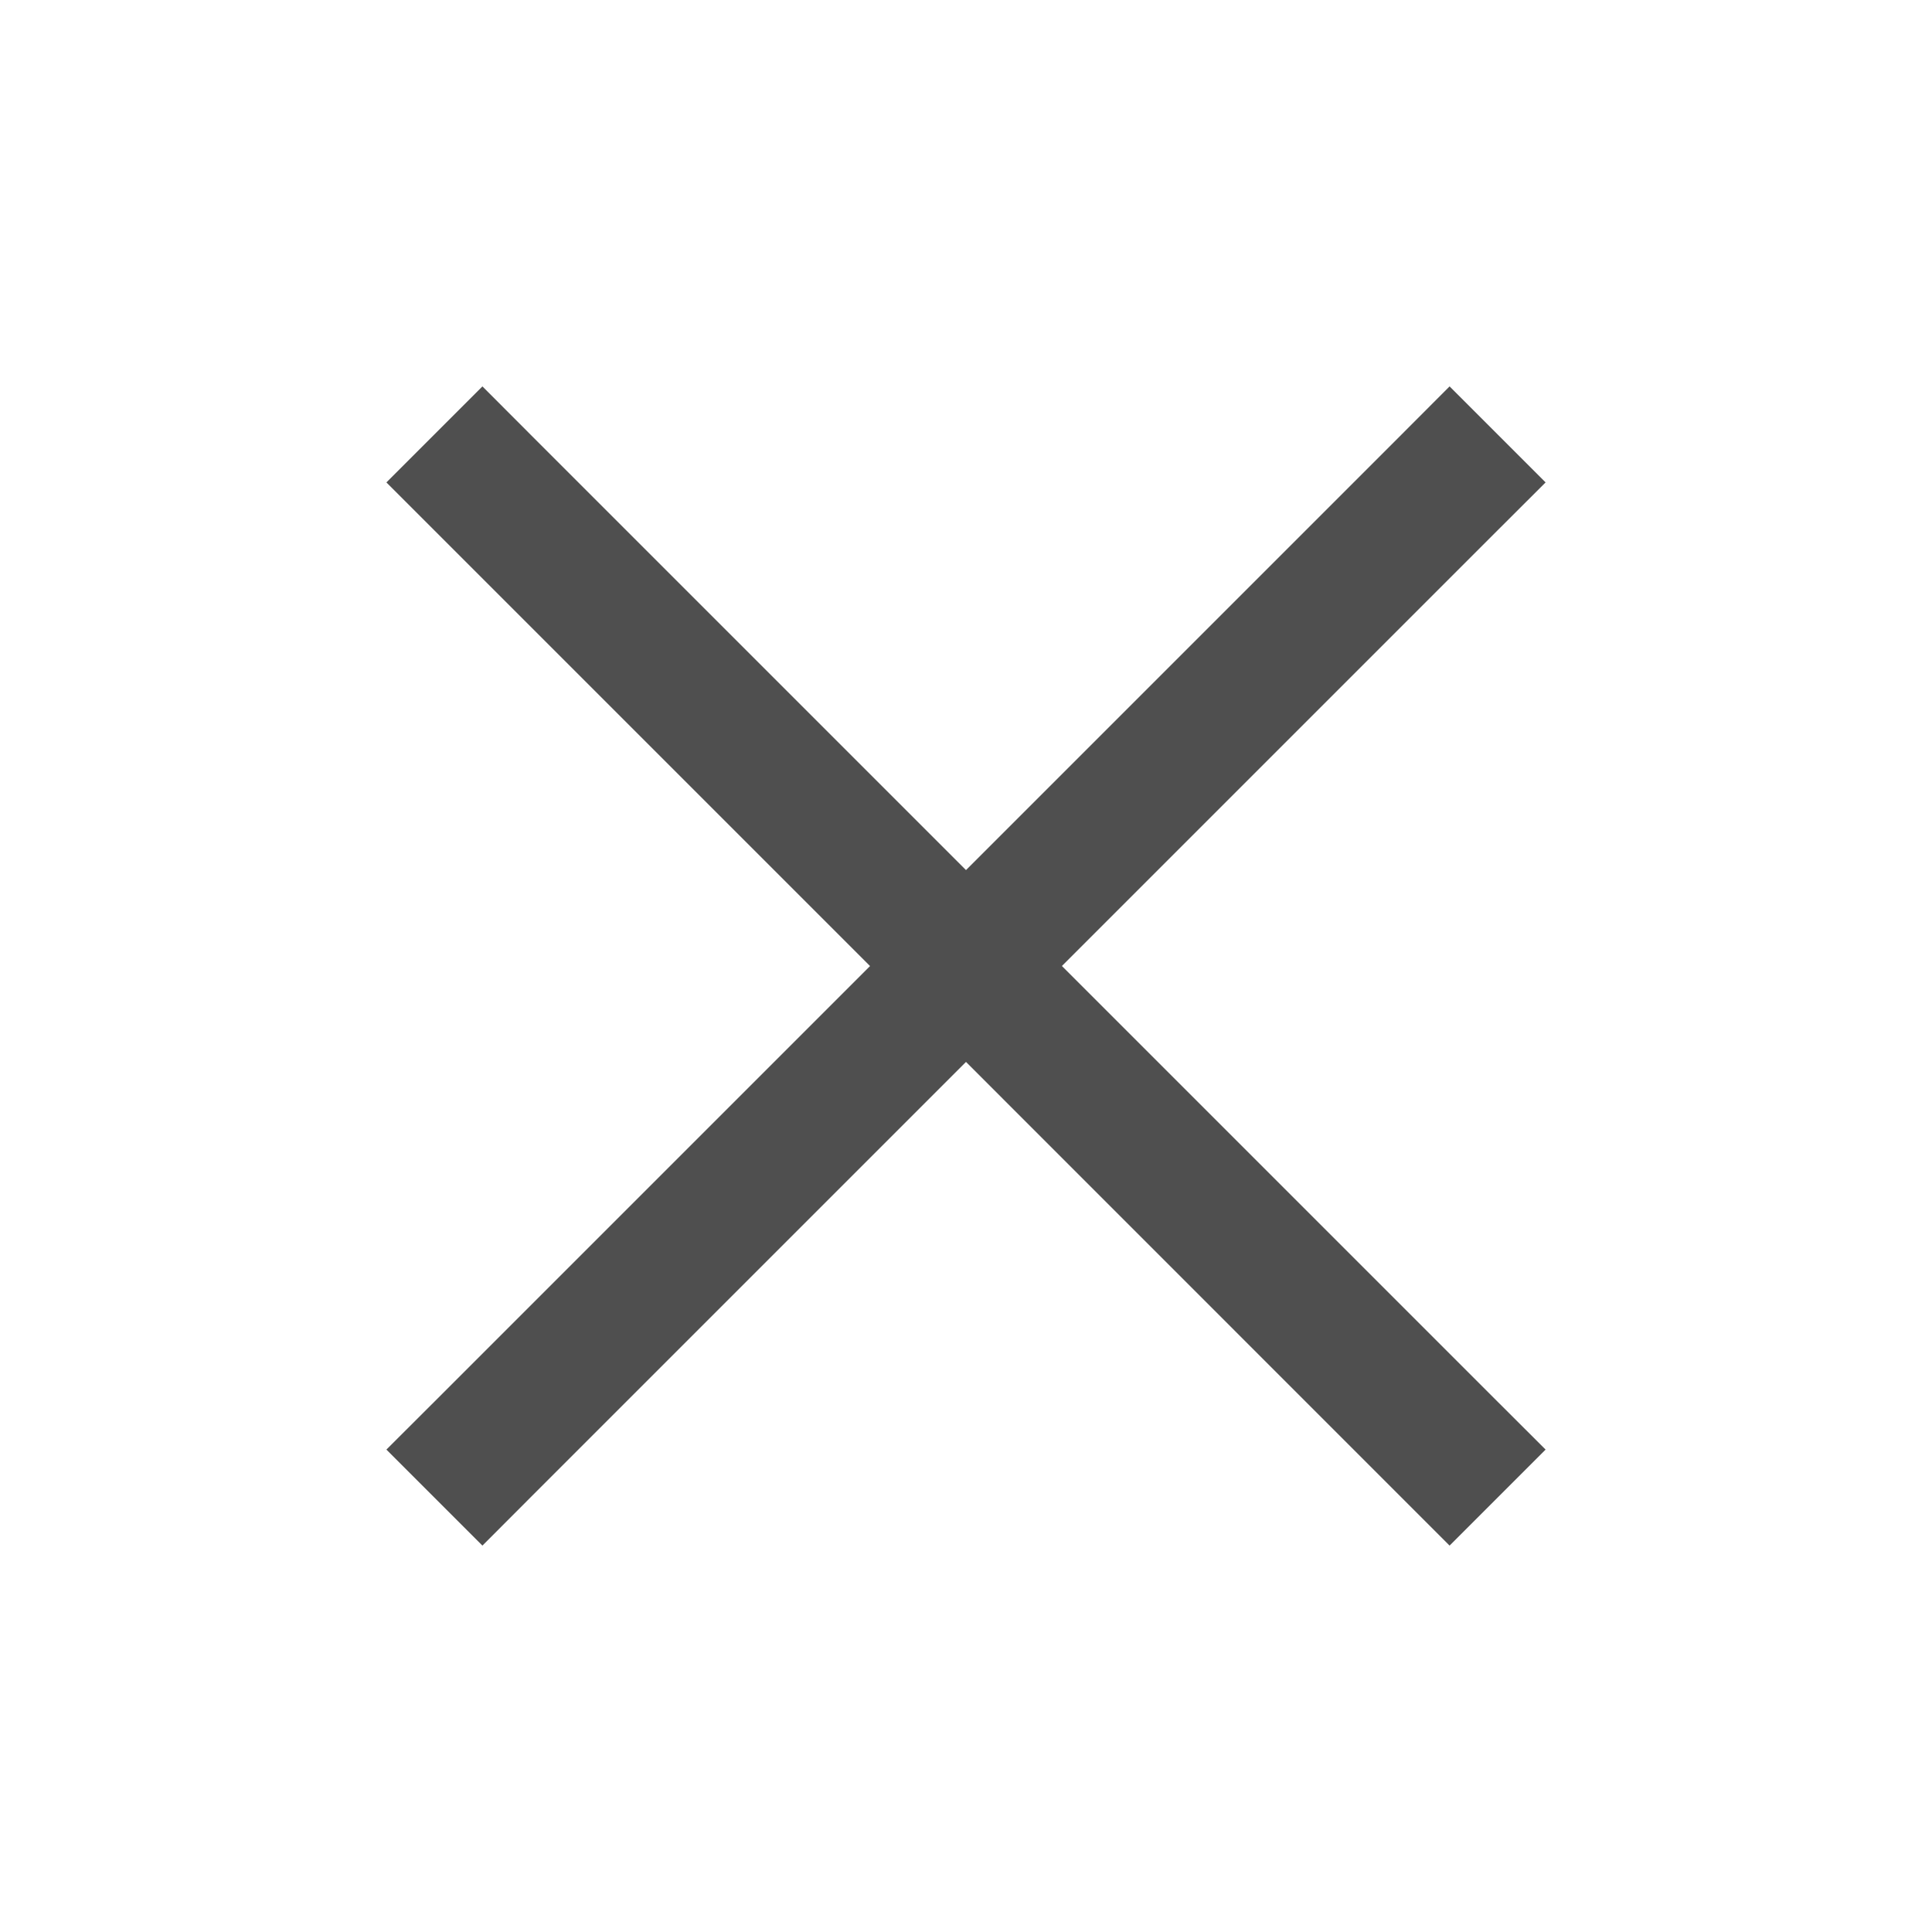 <svg xmlns="http://www.w3.org/2000/svg" xmlns:xlink="http://www.w3.org/1999/xlink" height="20" viewBox="0 0 20 20" width="20"><svg height="12" viewBox="0 0 12 12" width="12" x="4" y="4"><title>Line</title><desc>Created using Figma</desc><use xlink:href="#a" fill="#4F4F4F"/><defs><path id="a" fill-rule="evenodd" d="M5.006 6L.496 1.49 0 .994.994 0l.496.497L6 5.007l4.51-4.51.496-.497.994.994-.497.496L6.993 6l4.51 4.51.497.496-.994.994-.497-.497L6 6.993l-4.51 4.51L.994 12 0 11.006l.497-.496L5.007 6z"/></defs></svg></svg>